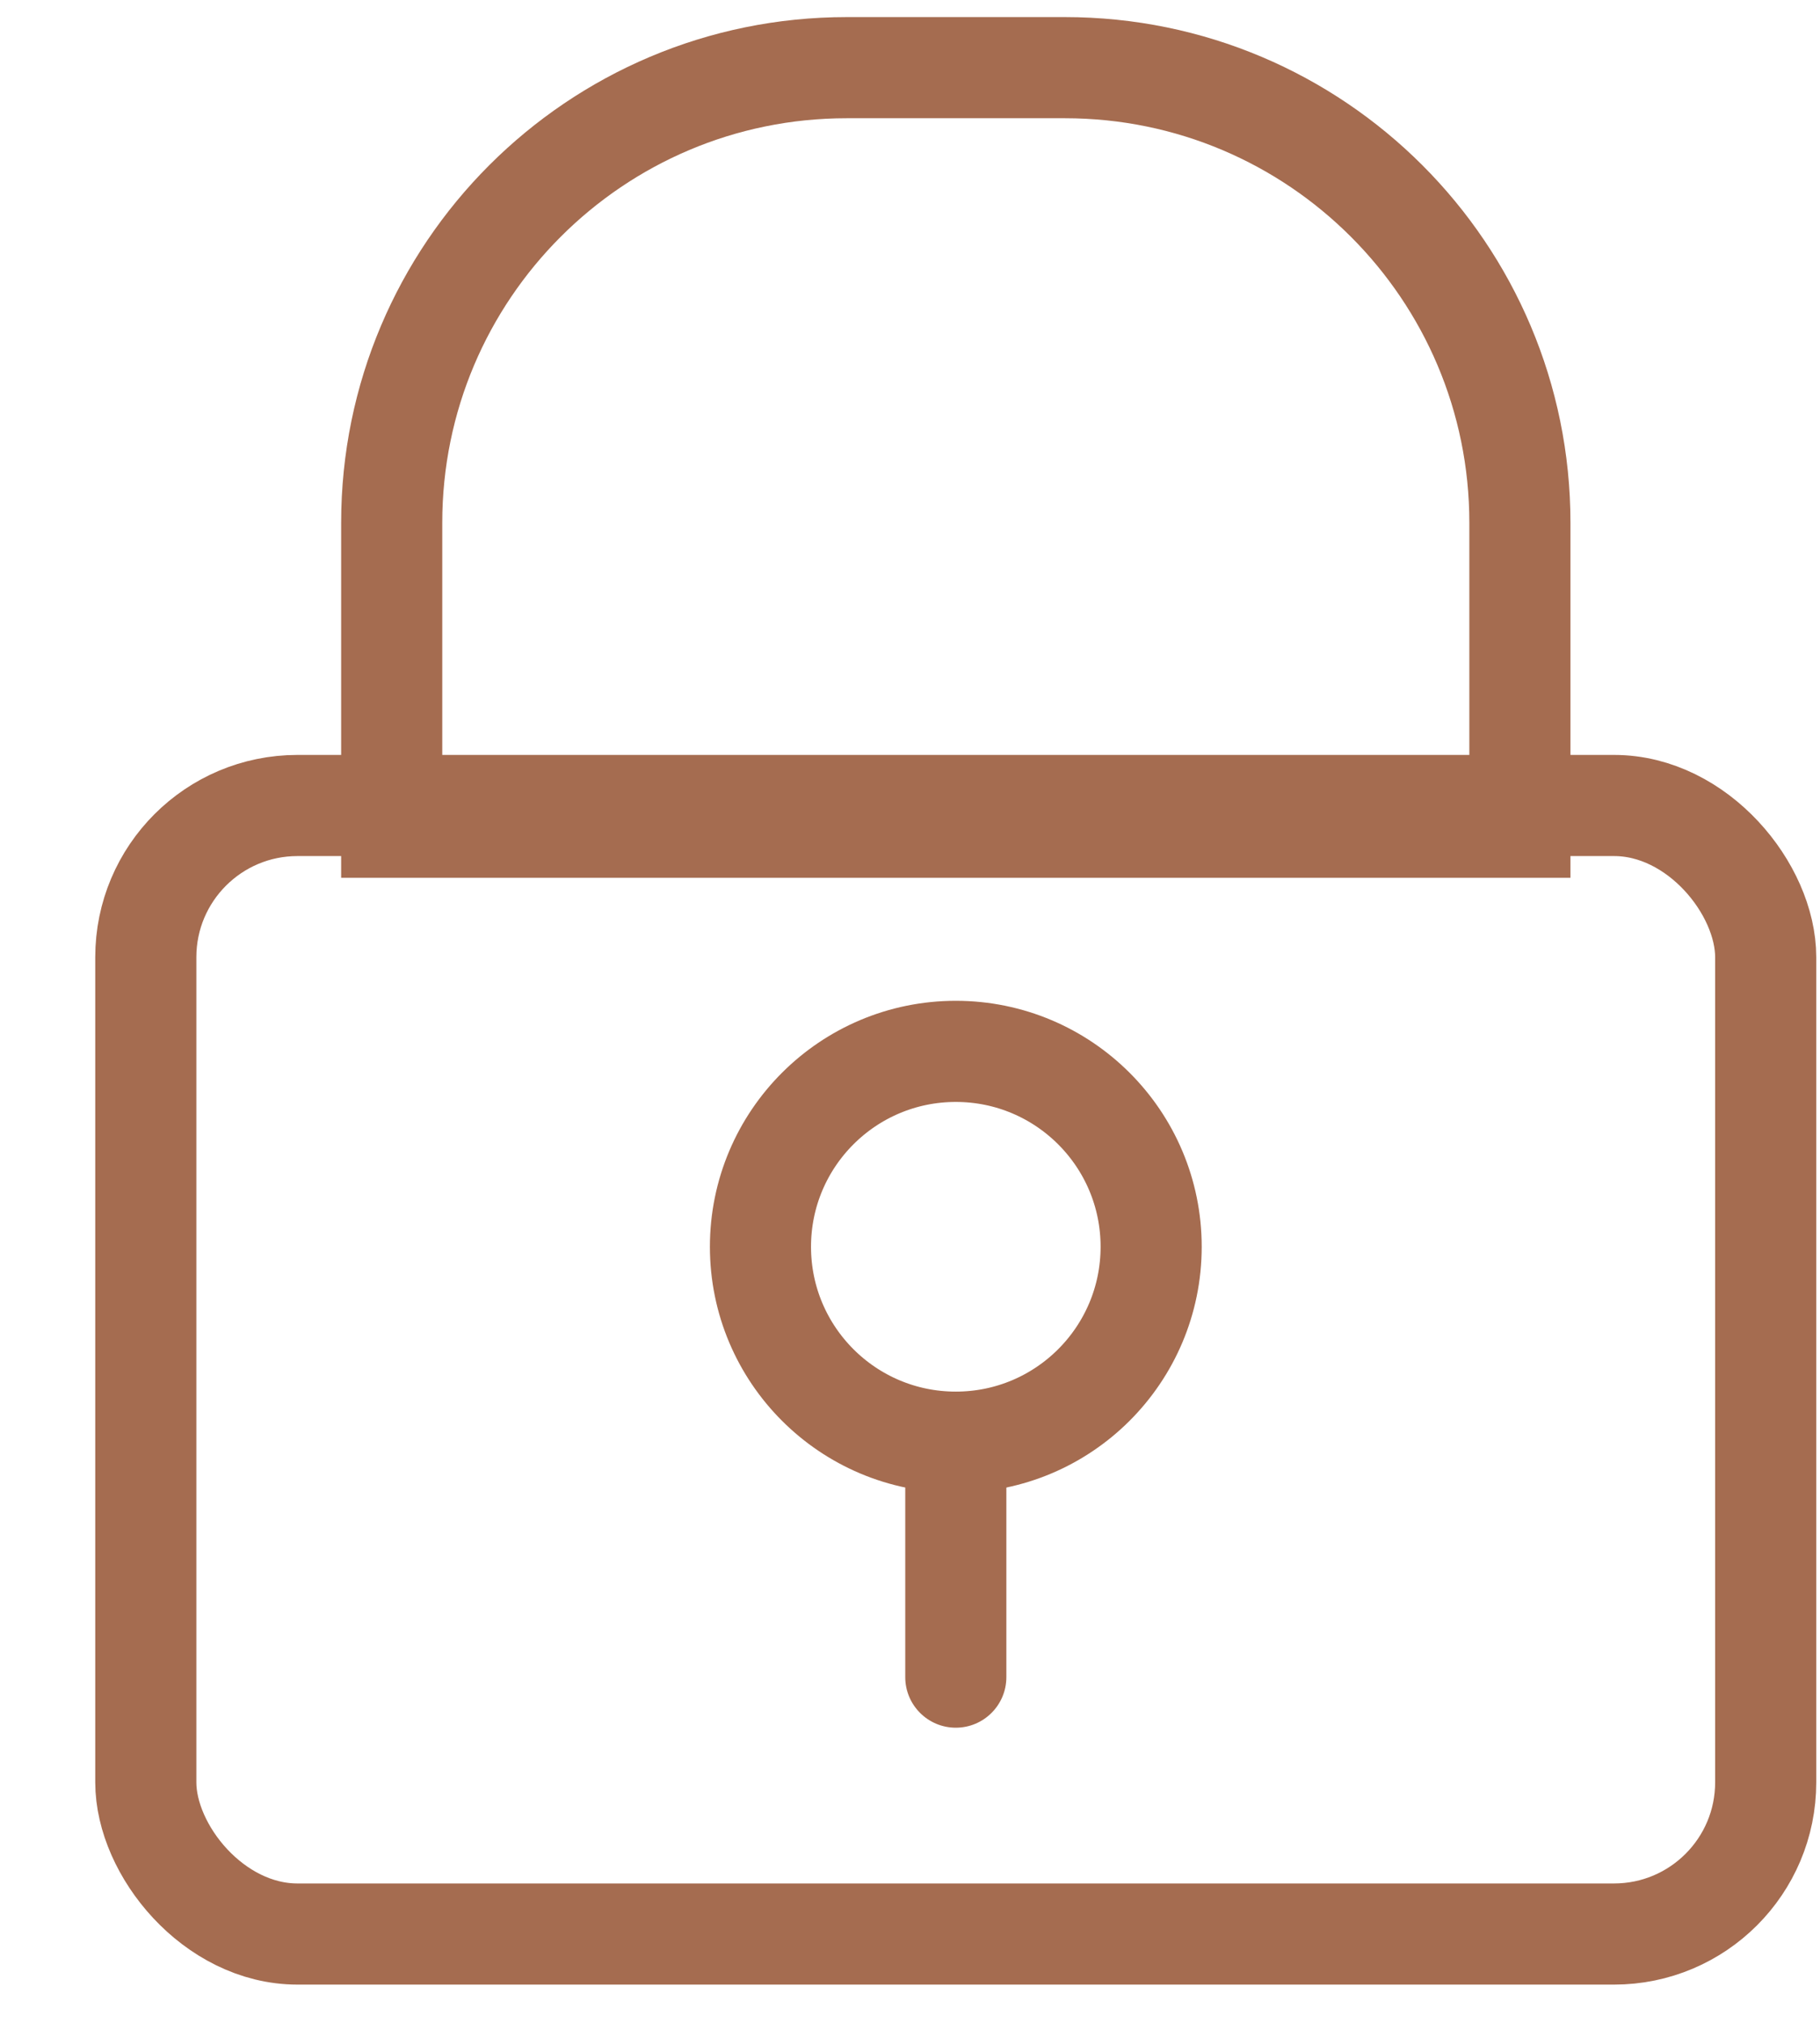<svg width="18" height="20" viewBox="0 0 18 20" fill="none" xmlns="http://www.w3.org/2000/svg">
<rect x="1.442" y="7.964" width="16.021" height="11.158" rx="1.5" stroke="#A56C50" stroke-linejoin="round"/>
<path d="M3.874 5.169C3.874 2.684 5.889 0.669 8.374 0.669H10.532C13.017 0.669 15.032 2.684 15.032 5.169V8.179H3.874V5.169Z" stroke="#A56C50"/>
<circle cx="9.453" cy="12.327" r="1.932" stroke="#A56C50"/>
<path d="M8.953 16.582C8.953 16.858 9.177 17.082 9.453 17.082C9.729 17.082 9.953 16.858 9.953 16.582H8.953ZM9.953 16.582V14.15H8.953V16.582H9.953Z" fill="#A56C50"/>
</svg>
